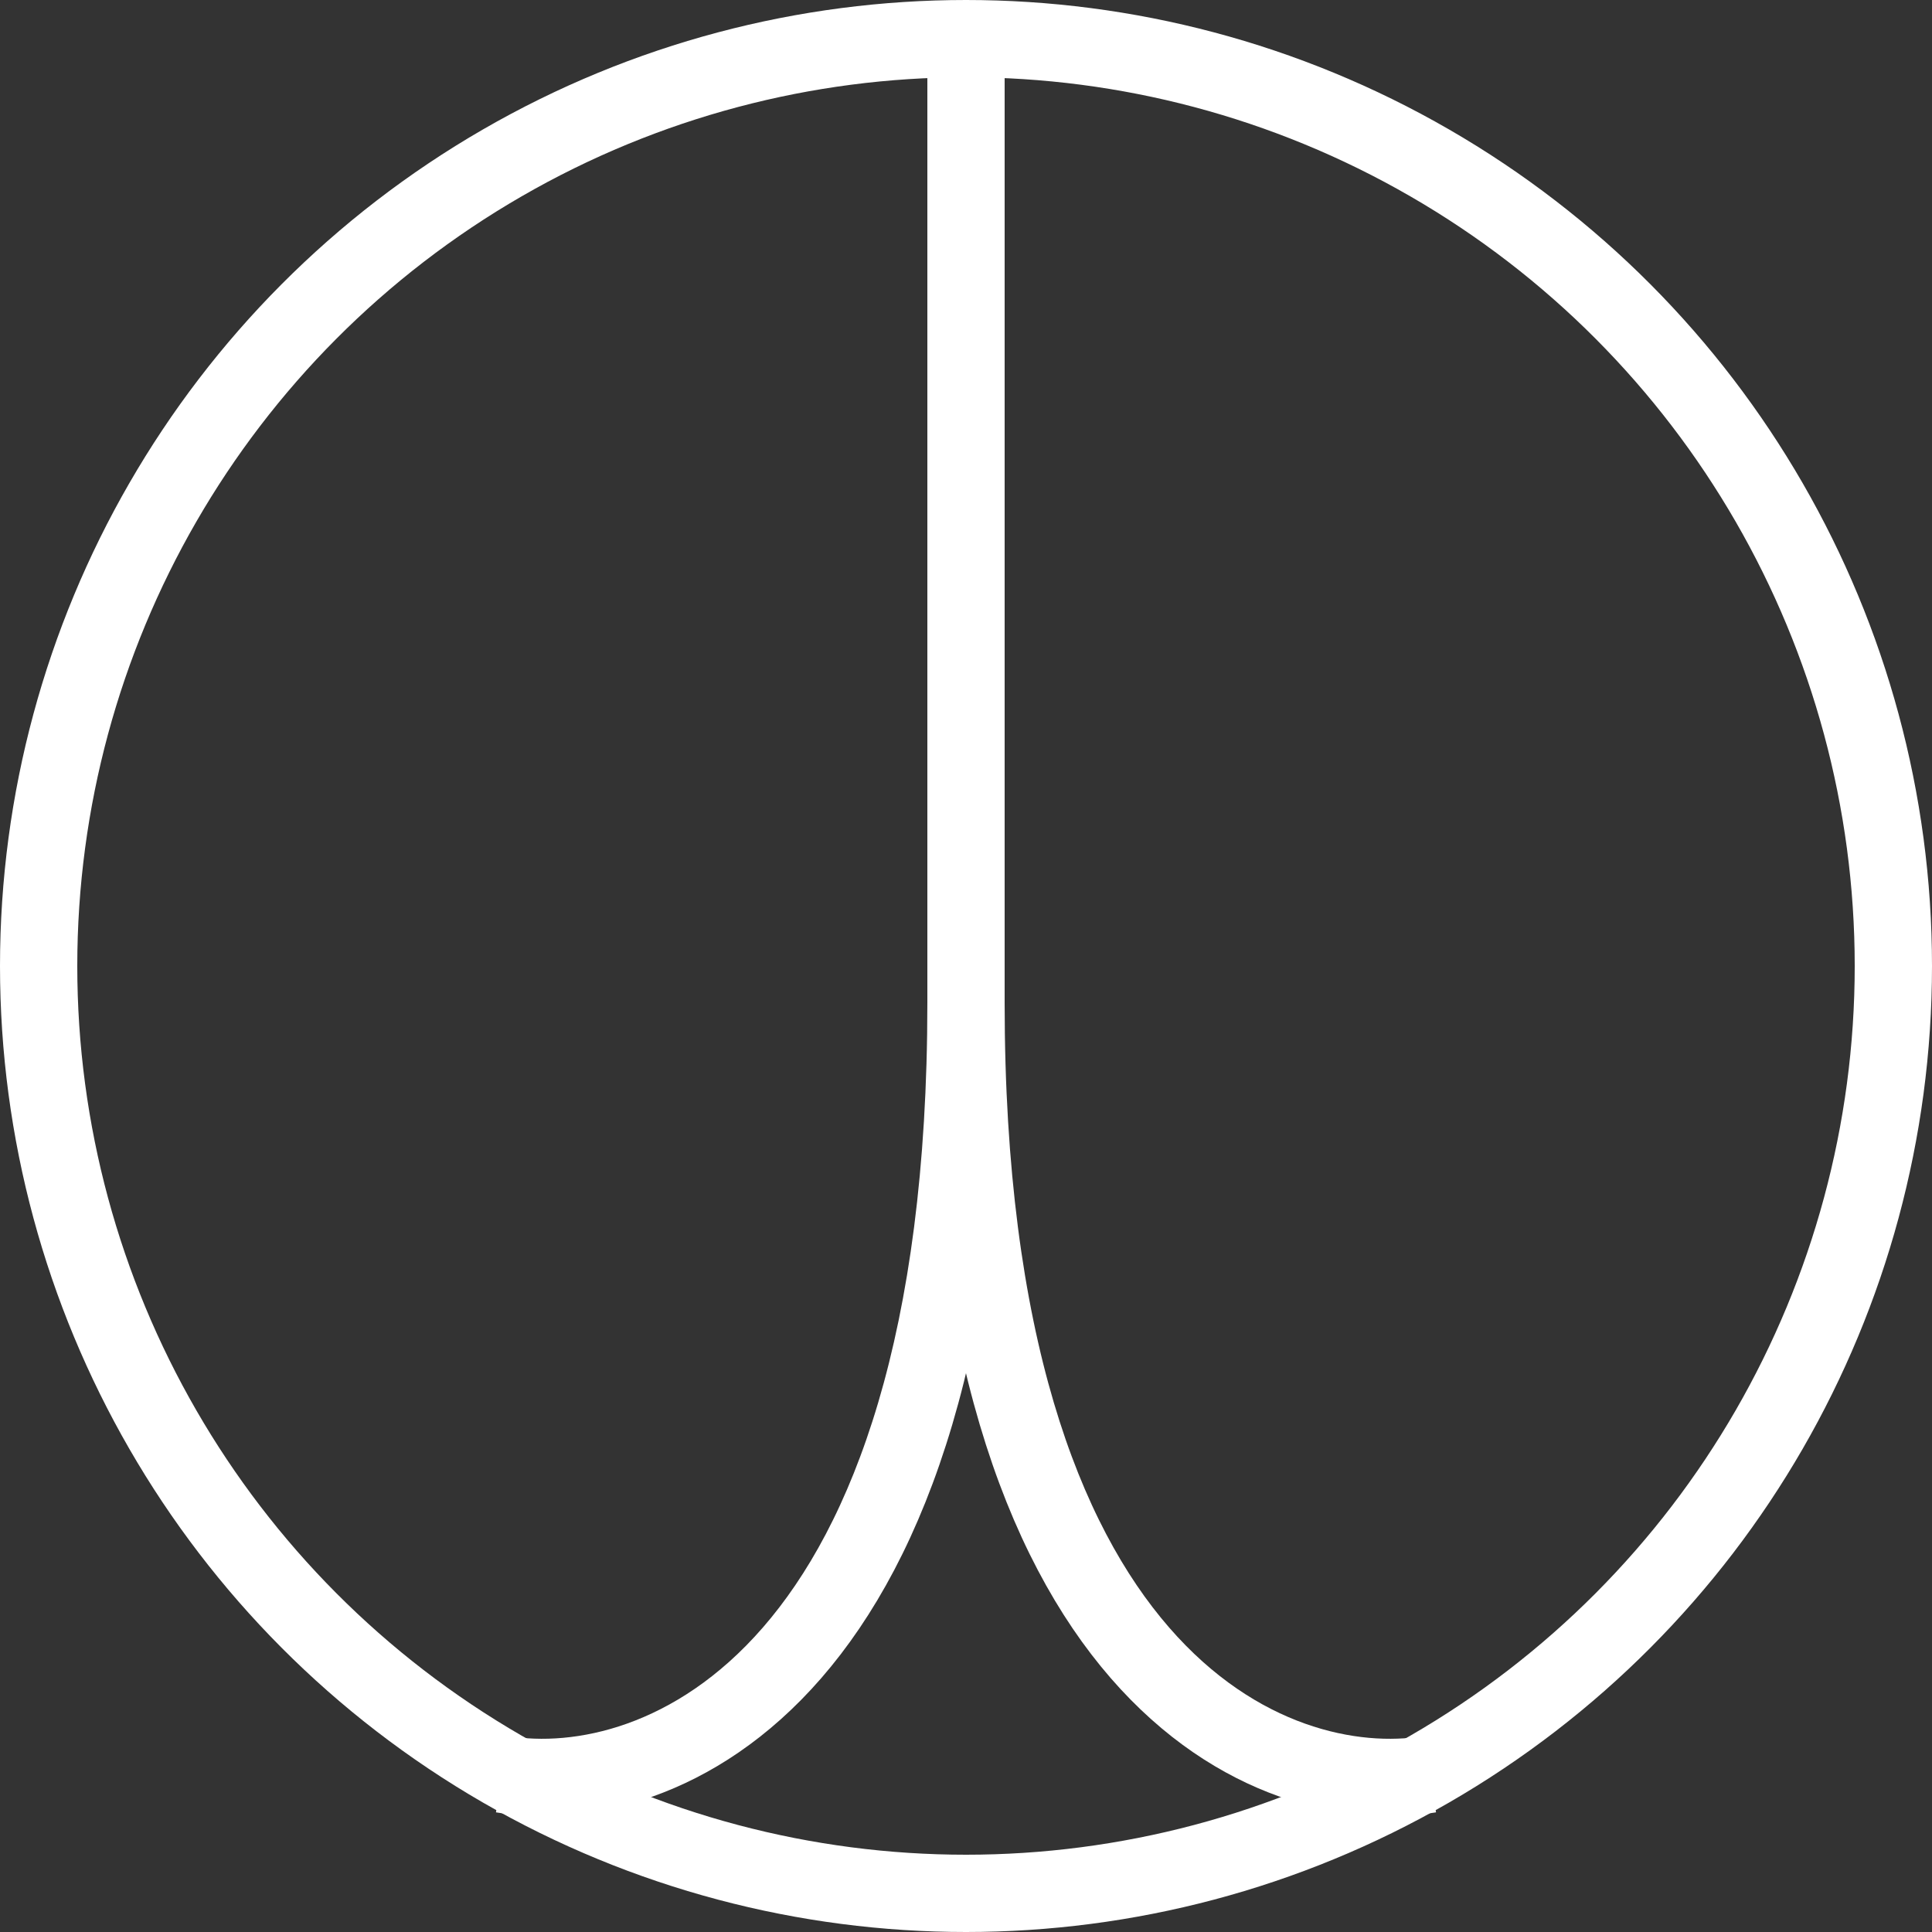 <svg viewBox="0 0 50 50" fill="none" xmlns="http://www.w3.org/2000/svg">
<rect x="0" y="0" width="50" height="50" fill="#333333" stroke="none"/>
<circle cx="25" cy="25" r="24" stroke="white" stroke-width="2"/>
<path d="M25 2V25.955C25 43.522 33 46.583 37 45.917" stroke="white" stroke-width="2"/>
<path d="M25 2V25.955C25 43.522 17 46.583 13 45.917" stroke="white" stroke-width="2"/>
</svg>
